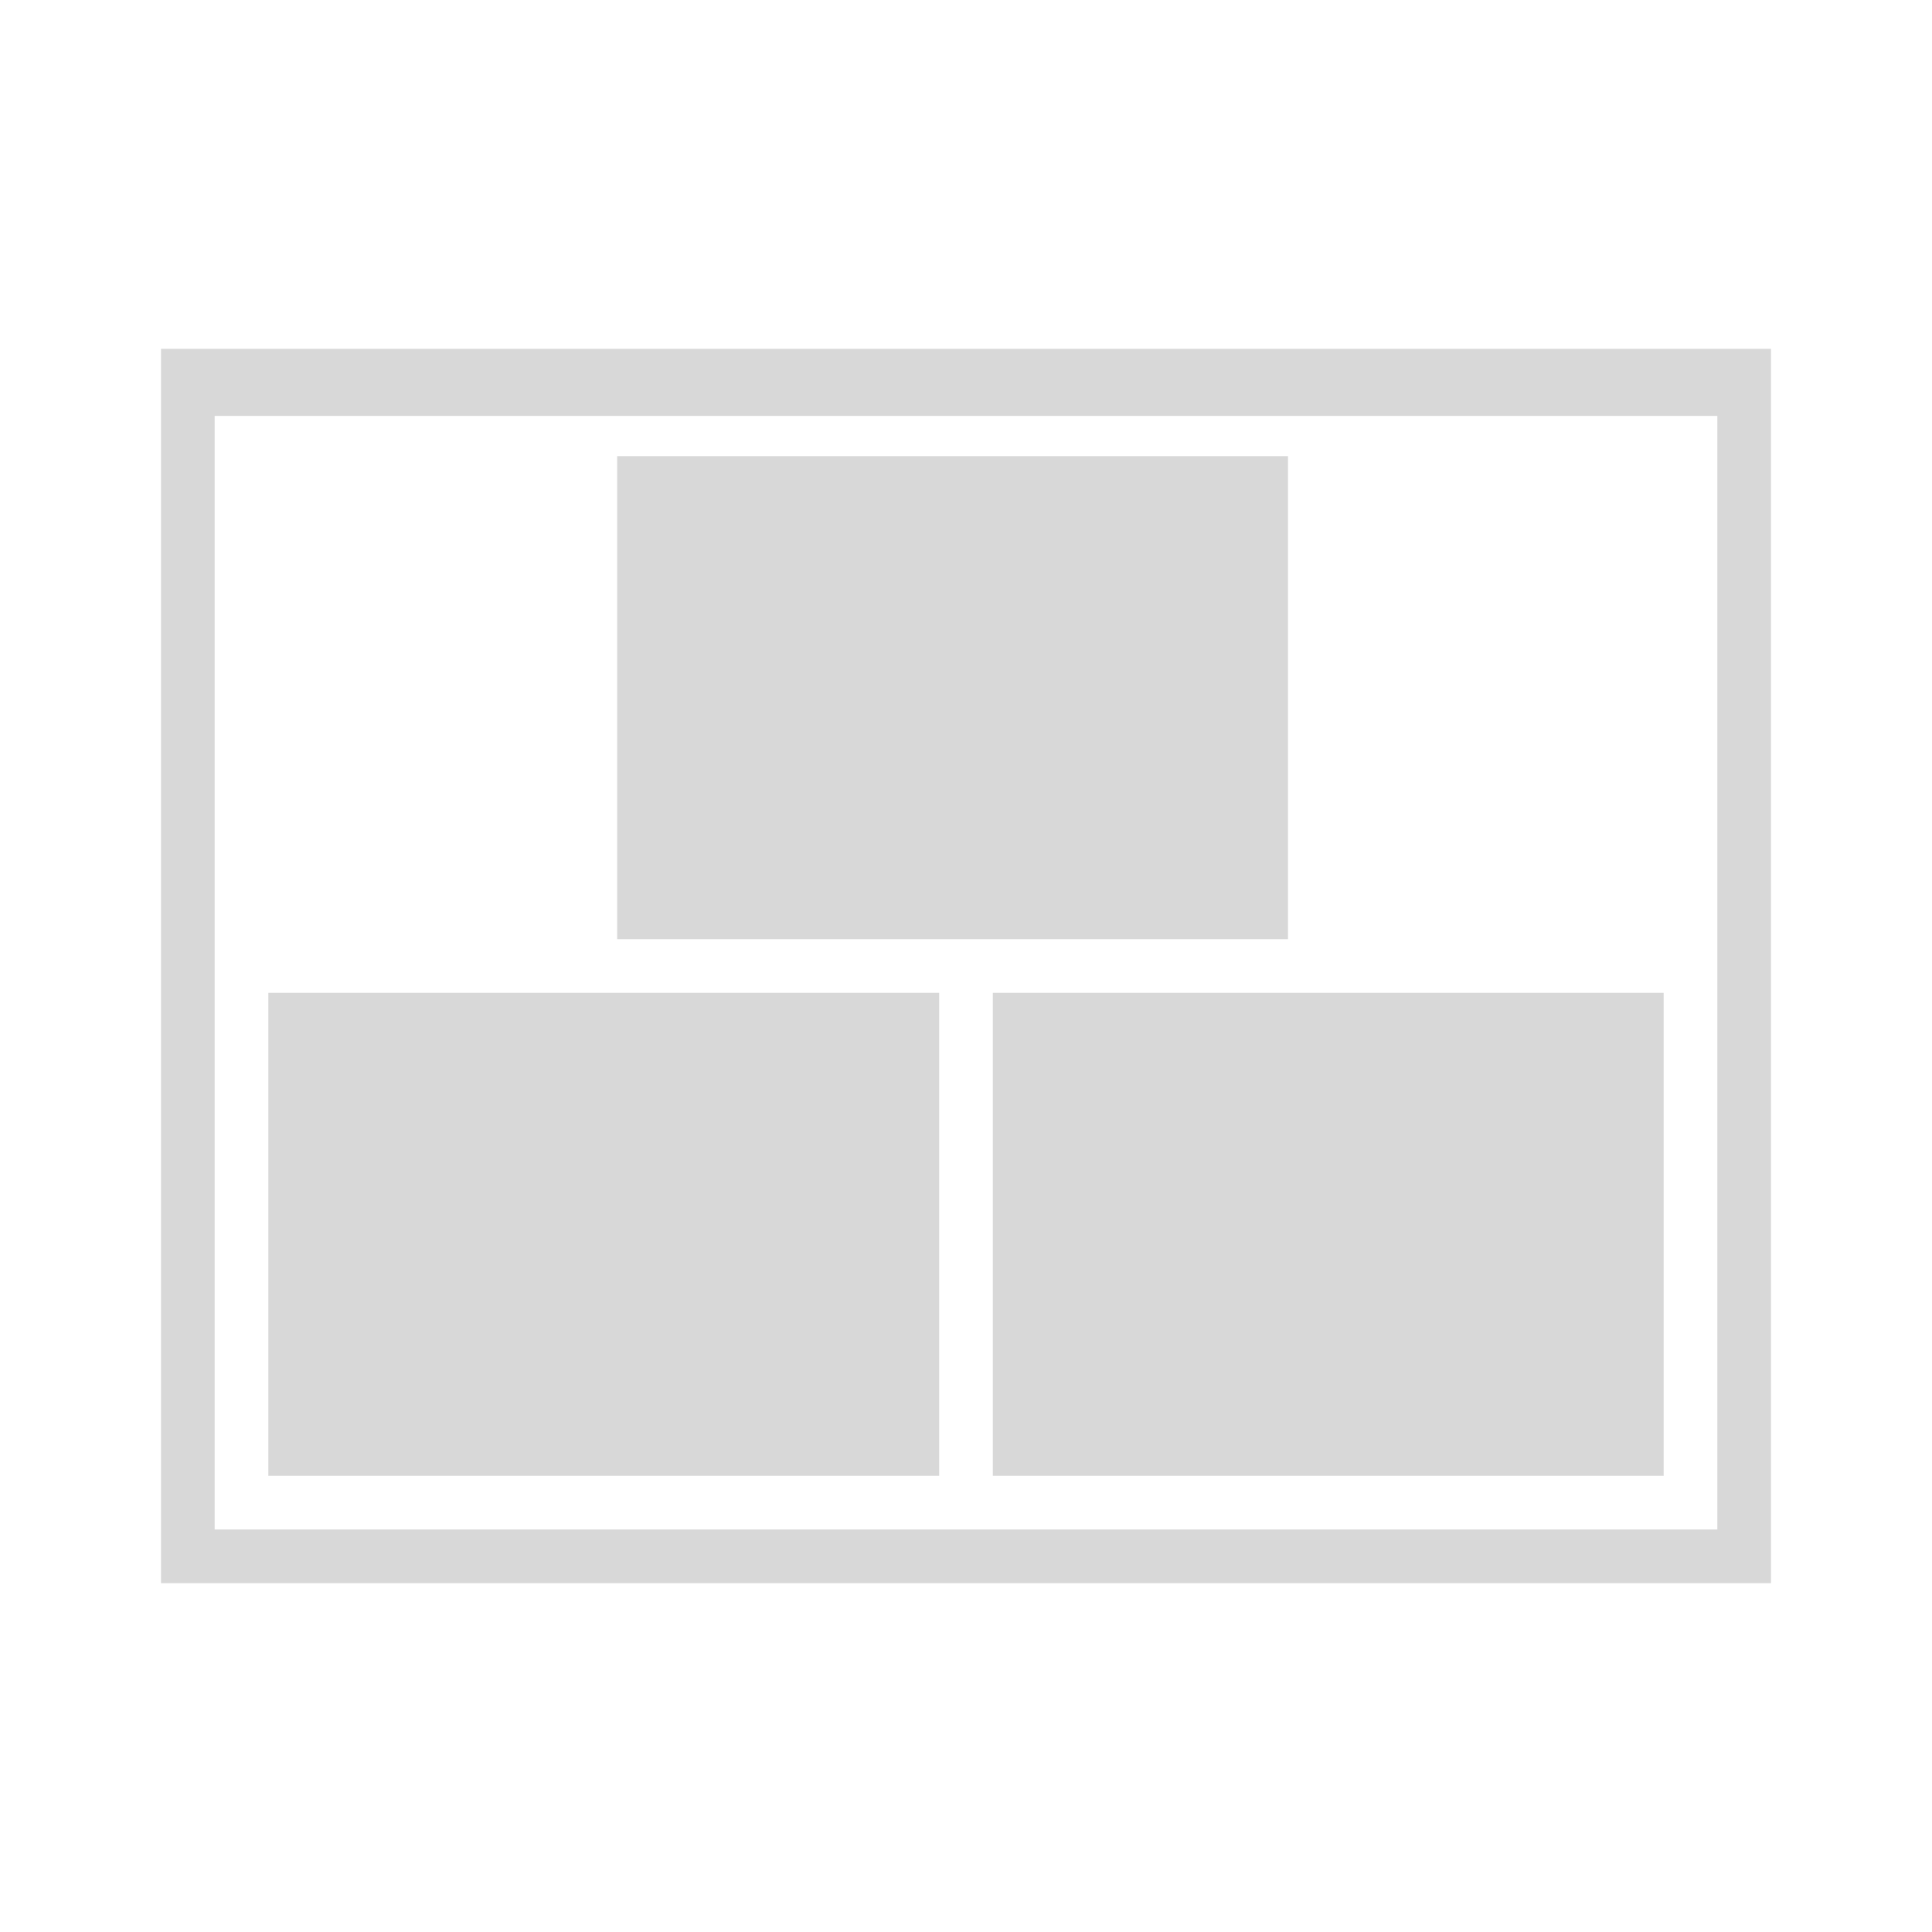 <?xml version="1.0" encoding="UTF-8"?>
<svg width="144px" height="144px" viewBox="0 0 144 144" version="1.1" xmlns="http://www.w3.org/2000/svg" xmlns:xlink="http://www.w3.org/1999/xlink">
    <title>303</title>
    <g id="303" stroke="none" stroke-width="1" fill="none" fill-rule="evenodd">
        <polygon id="background" fill="#1551FF" fill-rule="nonzero" opacity="0" points="0 0 144 0 144 144 0 144"></polygon>
        <path d="M132,26 L132,118 L12,118 L12,26 L132,26 Z M128,31 L16,31 L16,114 L128,114 L128,31 Z" id="frame" fill="#D8D8D8" fill-rule="nonzero"></path>
        <polygon id="right-bottom" fill="#D8D8D8" fill-rule="nonzero" points="74 74 124 74 124 110 74 110"></polygon>
        <polygon id="left-bottom" fill="#D8D8D8" fill-rule="nonzero" points="20 74 70 74 70 110 20 110"></polygon>
        <polygon id="top" fill="#D8D8D8" fill-rule="nonzero" points="46 34 96 34 96 70 46 70"></polygon>
    </g>
</svg>